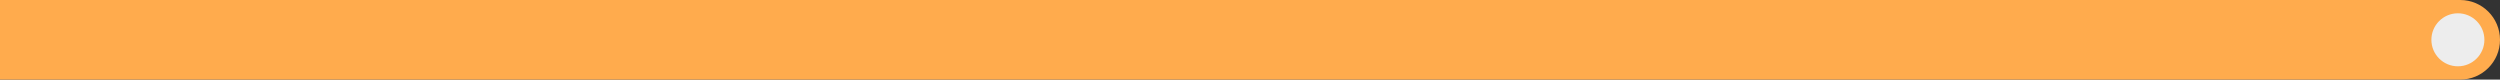 <?xml version="1.0" encoding="utf-8"?>
<!-- Generator: Adobe Illustrator 26.0.1, SVG Export Plug-In . SVG Version: 6.00 Build 0)  -->
<svg version="1.1" id="Layer_1" xmlns="http://www.w3.org/2000/svg" xmlns:xlink="http://www.w3.org/1999/xlink" x="0px" y="0px"
	 viewBox="0 0 314.09 10" style="enable-background:new 0 0 314.09 10;" xml:space="preserve">
<rect x="0" y="0" width="314.09" height="10" fill="#333333" stroke="none"/>
<style type="text/css">
	.st0{fill:#A6EC8A;}
	.st1{fill:#00B9E3;}
	.st2{fill:#FFAB4D;}
	.st3{fill:#EDEDED;}
</style>
<path class="st2" d="M0,0h309.09c2.76,0,5,2.24,5,5s-2.24,5-5,5H0V0z"/>
<path class="st3" d="M305.47,5c0-1.84,1.49-3.33,3.33-3.33s3.33,1.49,3.33,3.33c0,1.84-1.49,3.33-3.33,3.33S305.47,6.84,305.47,5"/>
</svg>
